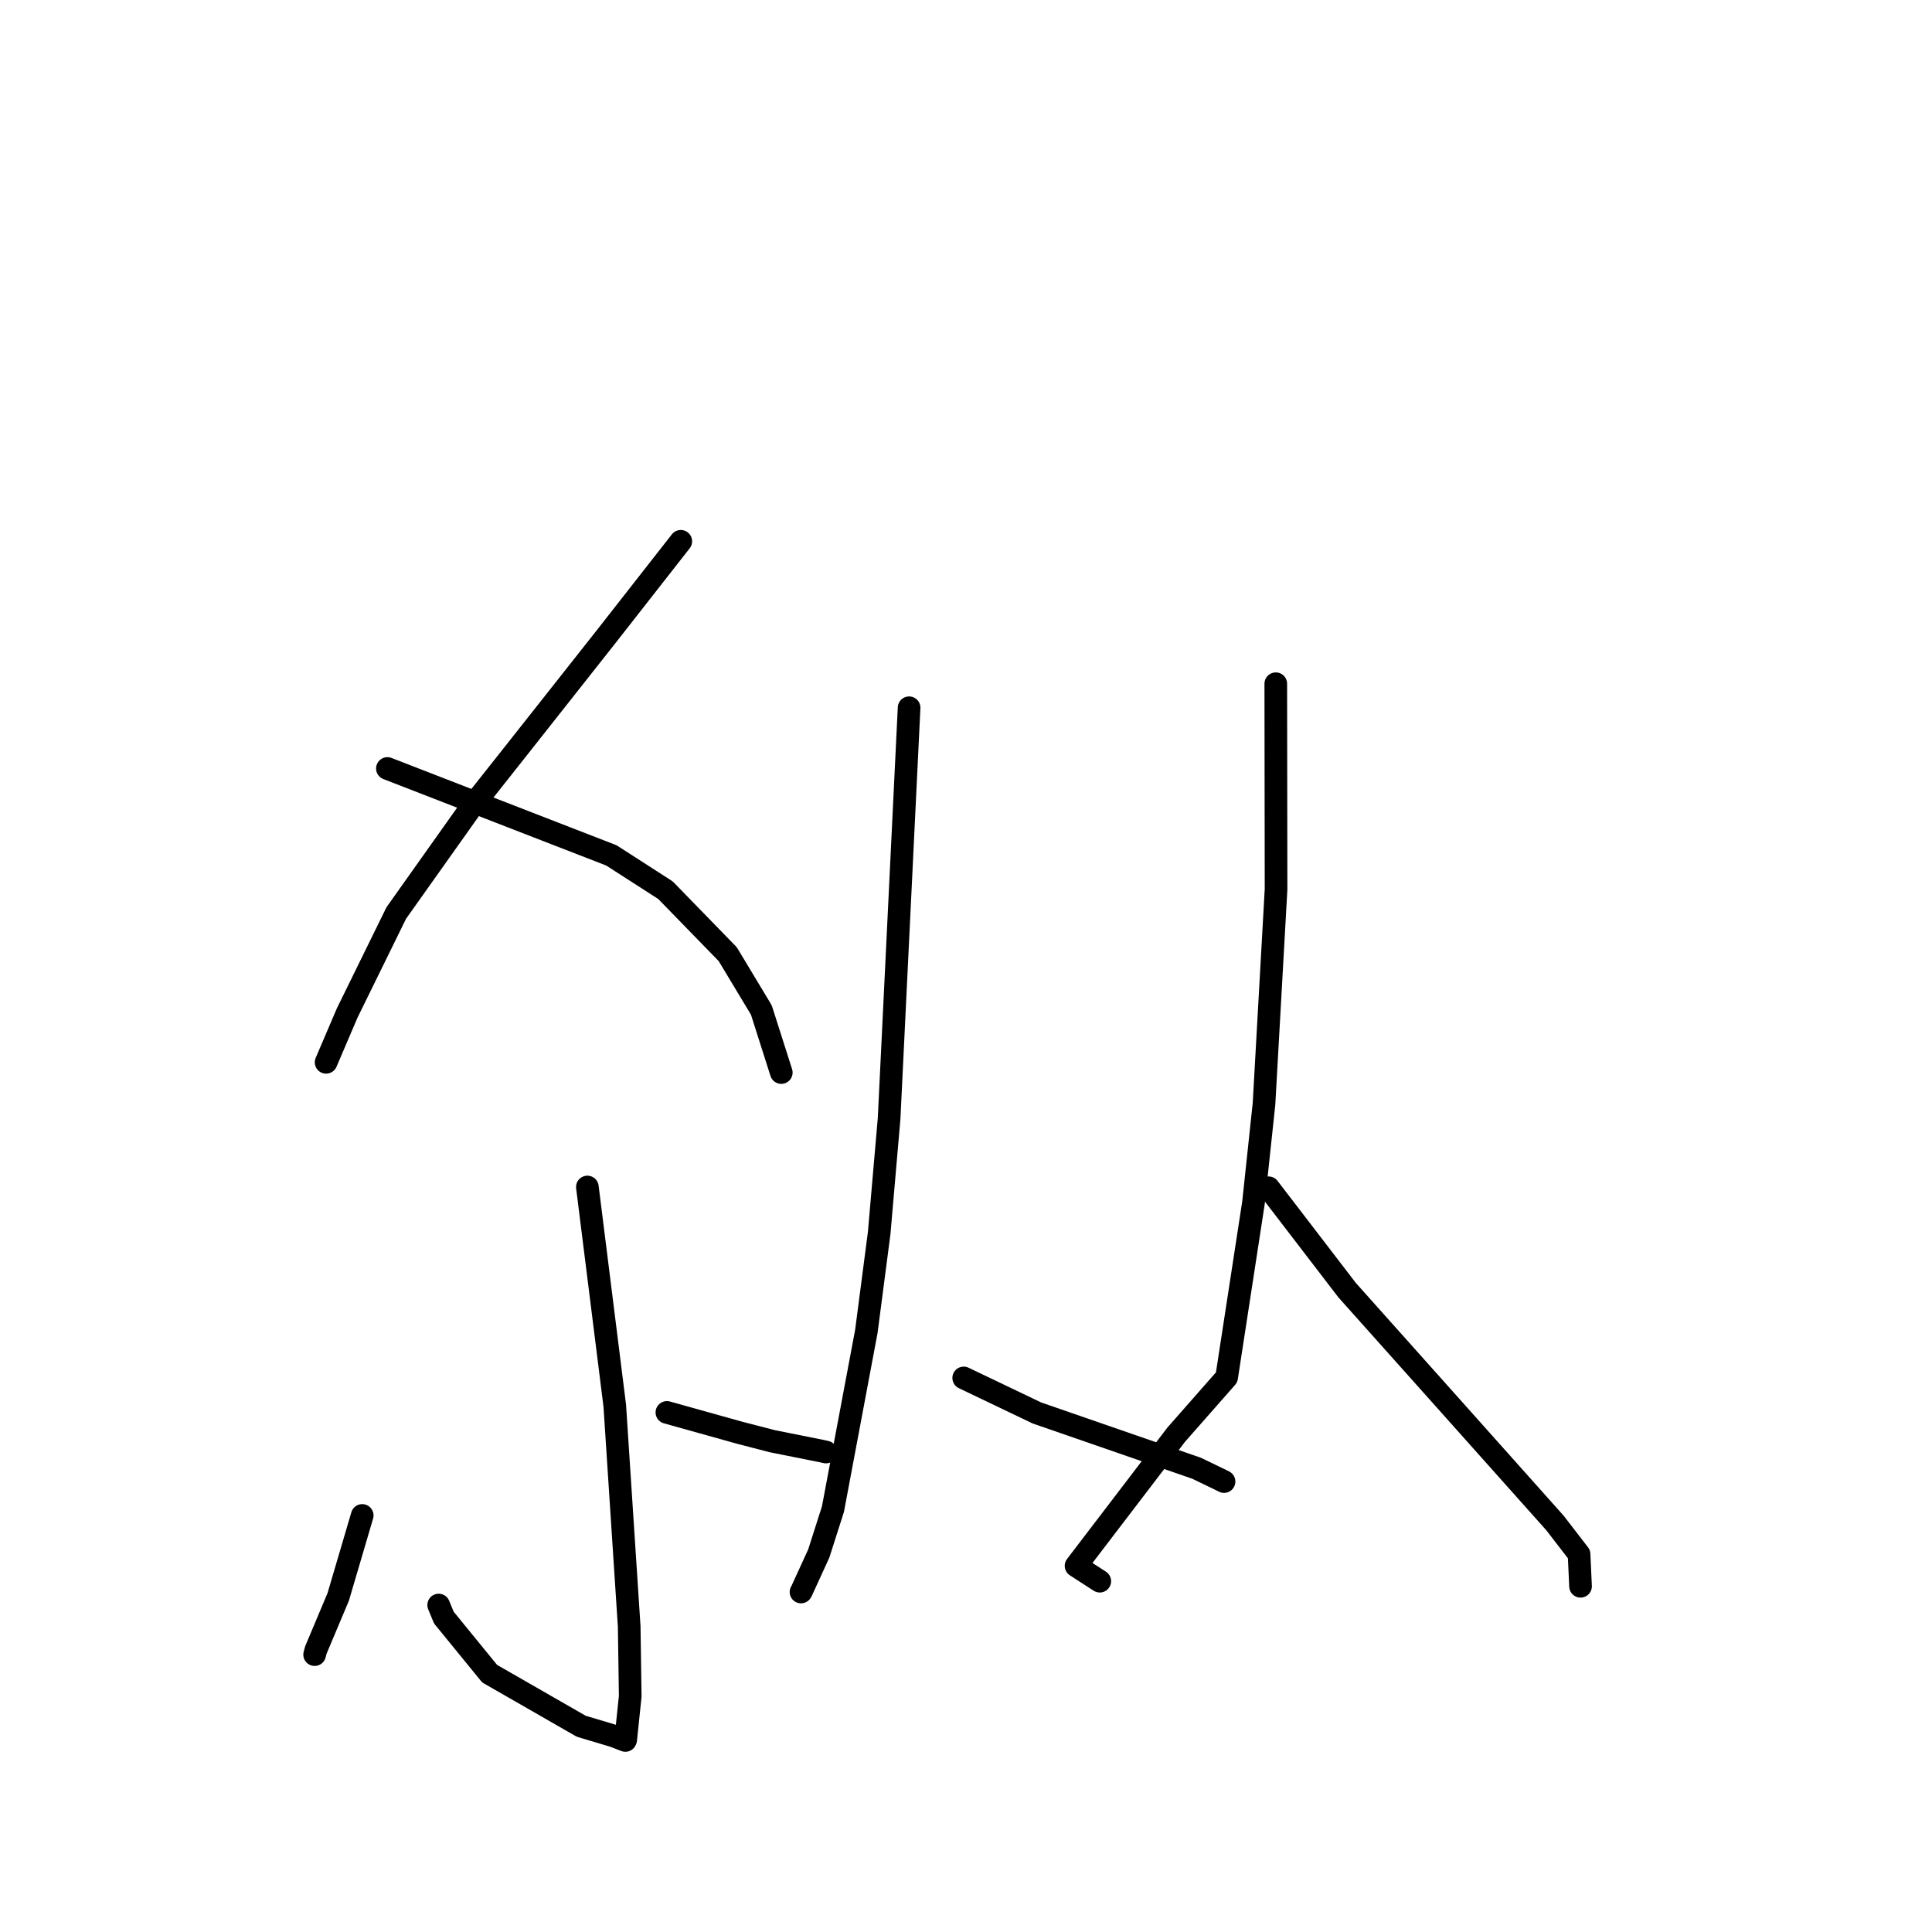 <?xml version="1.0" standalone="no"?>
    <svg width="256" height="256" xmlns="http://www.w3.org/2000/svg" version="1.1">
    <polyline stroke="black" stroke-width="3" stroke-linecap="round" fill="transparent" stroke-linejoin="round" points="90.208 71.726 85.29 78.007 80.373 84.289 68.456 99.381 62.42 107.008 52.508 120.976 46.011 134.212 43.464 140.168 43.209 140.764 " />
        <polyline stroke="black" stroke-width="3" stroke-linecap="round" fill="transparent" stroke-linejoin="round" points="51.333 101.829 66.174 107.588 81.015 113.346 88.179 117.956 96.43 126.434 100.883 133.832 103.284 141.366 103.525 142.119 " />
        <polyline stroke="black" stroke-width="3" stroke-linecap="round" fill="transparent" stroke-linejoin="round" points="77.83 157.283 79.645 171.767 81.459 186.252 83.372 215.524 83.508 224.754 82.907 230.529 82.87 230.61 82.866 230.619 81.303 230.018 77.015 228.736 64.877 221.769 58.815 214.341 58.127 212.676 " />
        <polyline stroke="black" stroke-width="3" stroke-linecap="round" fill="transparent" stroke-linejoin="round" points="47.996 200.803 46.406 206.201 44.815 211.6 41.854 218.632 41.691 219.246 " />
        <polyline stroke="black" stroke-width="3" stroke-linecap="round" fill="transparent" stroke-linejoin="round" points="88.367 187.152 93.207 188.504 98.048 189.856 102.345 190.97 108.878 192.275 109.447 192.402 " />
        <polyline stroke="black" stroke-width="3" stroke-linecap="round" fill="transparent" stroke-linejoin="round" points="120.46 93.781 119.136 120.993 117.811 148.205 116.495 163.386 114.795 176.421 110.373 199.955 108.493 205.844 106.208 210.834 106.138 210.949 " />
        <polyline stroke="black" stroke-width="3" stroke-linecap="round" fill="transparent" stroke-linejoin="round" points="127.696 182.585 132.544 184.904 137.391 187.223 158.551 194.55 161.928 196.181 162.191 196.316 " />
        <polyline stroke="black" stroke-width="3" stroke-linecap="round" fill="transparent" stroke-linejoin="round" points="169.048 90.598 169.066 104.224 169.083 117.85 167.487 146.267 166.092 159.377 162.536 182.506 155.85 190.108 142.582 207.482 145.442 209.33 145.728 209.515 " />
        <polyline stroke="black" stroke-width="3" stroke-linecap="round" fill="transparent" stroke-linejoin="round" points="168.092 157.385 173.295 164.167 178.498 170.95 192.065 186.138 206.039 201.798 209.234 205.941 209.412 209.806 209.43 210.193 " />
        </svg>